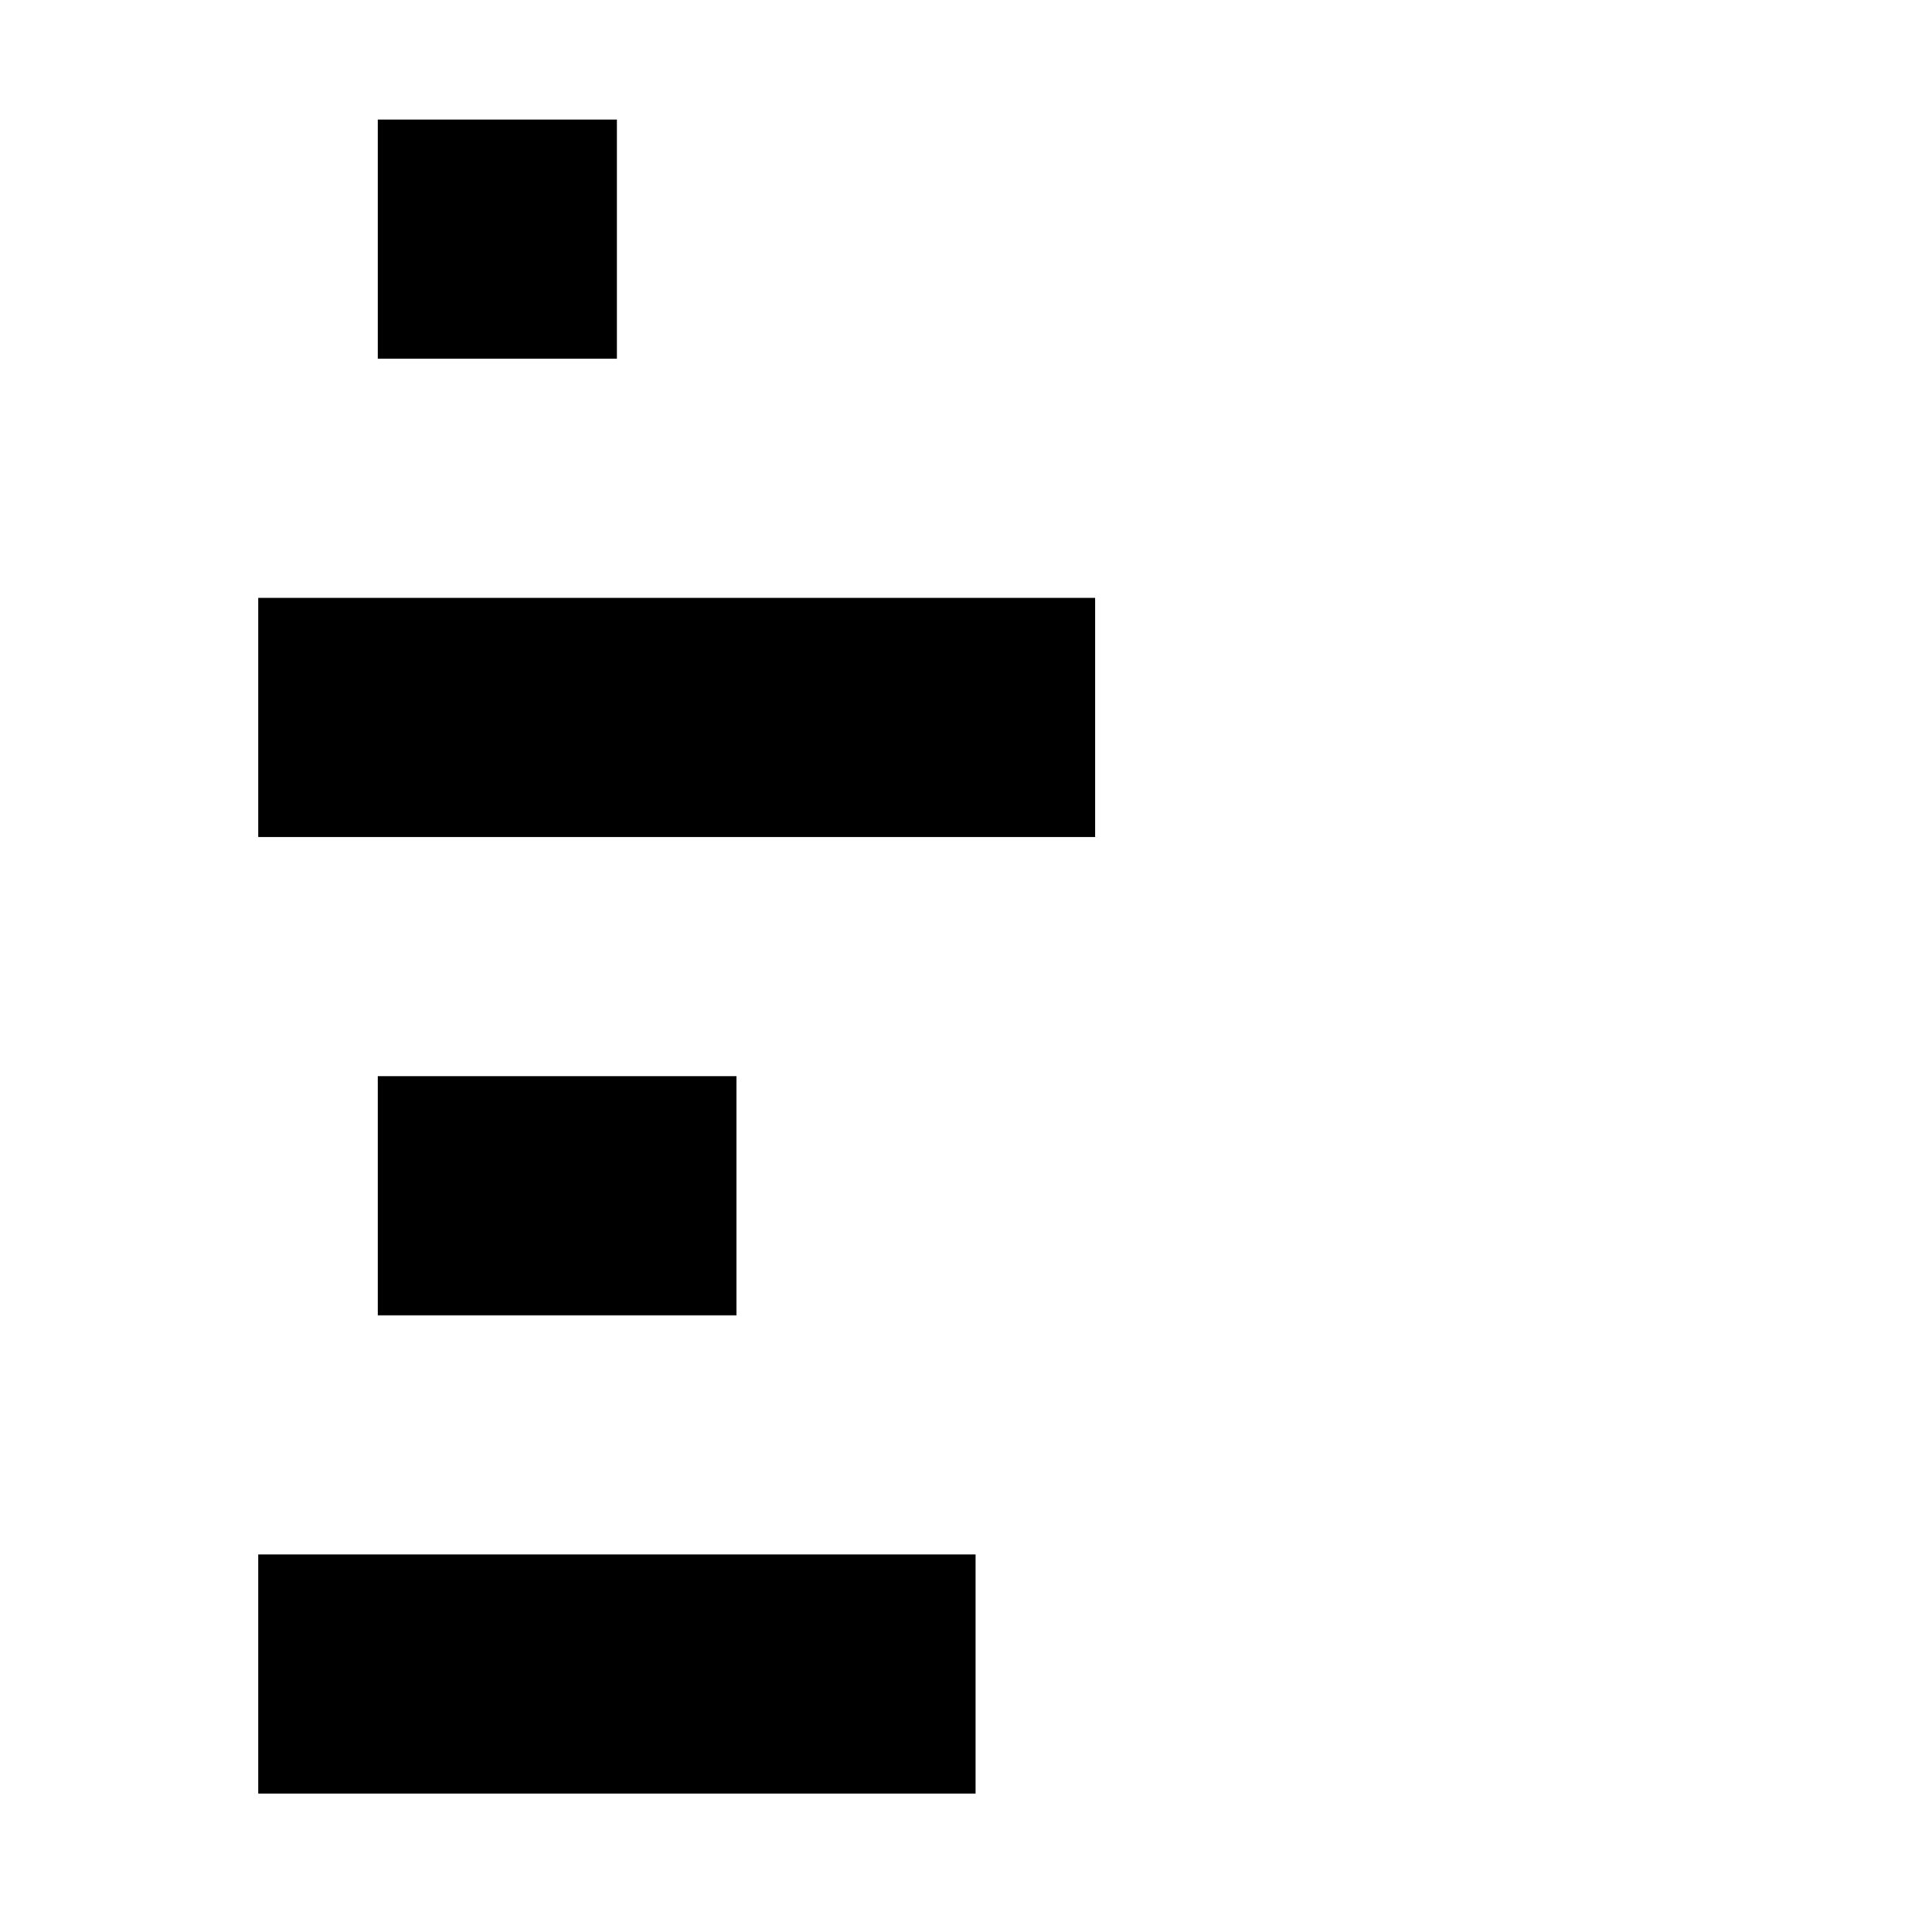 <?xml version="1.0" standalone="no"?>
<!DOCTYPE svg PUBLIC "-//W3C//DTD SVG 1.1//EN" "http://www.w3.org/Graphics/SVG/1.1/DTD/svg11.dtd" >
<svg xmlns="http://www.w3.org/2000/svg" xmlns:xlink="http://www.w3.org/1999/xlink" version="1.1" viewBox="-10 0 1010 1000">
  <g transform="matrix(1 0 0 -1 0 800)">
   <path fill="currentColor"
d="M187.5 675v62.5h125v-62.5v-62.5h-125v62.5zM500 675v-62.5h375v62.5v62.5h-375v-62.5zM500 675v62.5h375v-62.5v-62.5h-375v62.5zM125 425v62.5h437.5v-62.5v-62.5h-437.5v62.5zM750 425v-62.5h62.5v62.5v62.5h-62.5v-62.5zM750 425v62.5h62.5v-62.5v-62.5h-62.5v62.5z
M187.5 175v62.5h187.5v-62.5v-62.5h-187.5v62.5zM562.5 175v-62.5h312.5v62.5v62.5h-312.5v-62.5zM562.5 175v62.5h312.5v-62.5v-62.5h-312.5v62.5zM125 -75v62.5h375v-62.5v-62.5h-375v62.5zM687.5 -75v-62.5h125v62.5v62.5h-125v-62.5zM687.5 -75v62.5h125v-62.5v-62.5
h-125v62.5z" />
  </g>

</svg>
